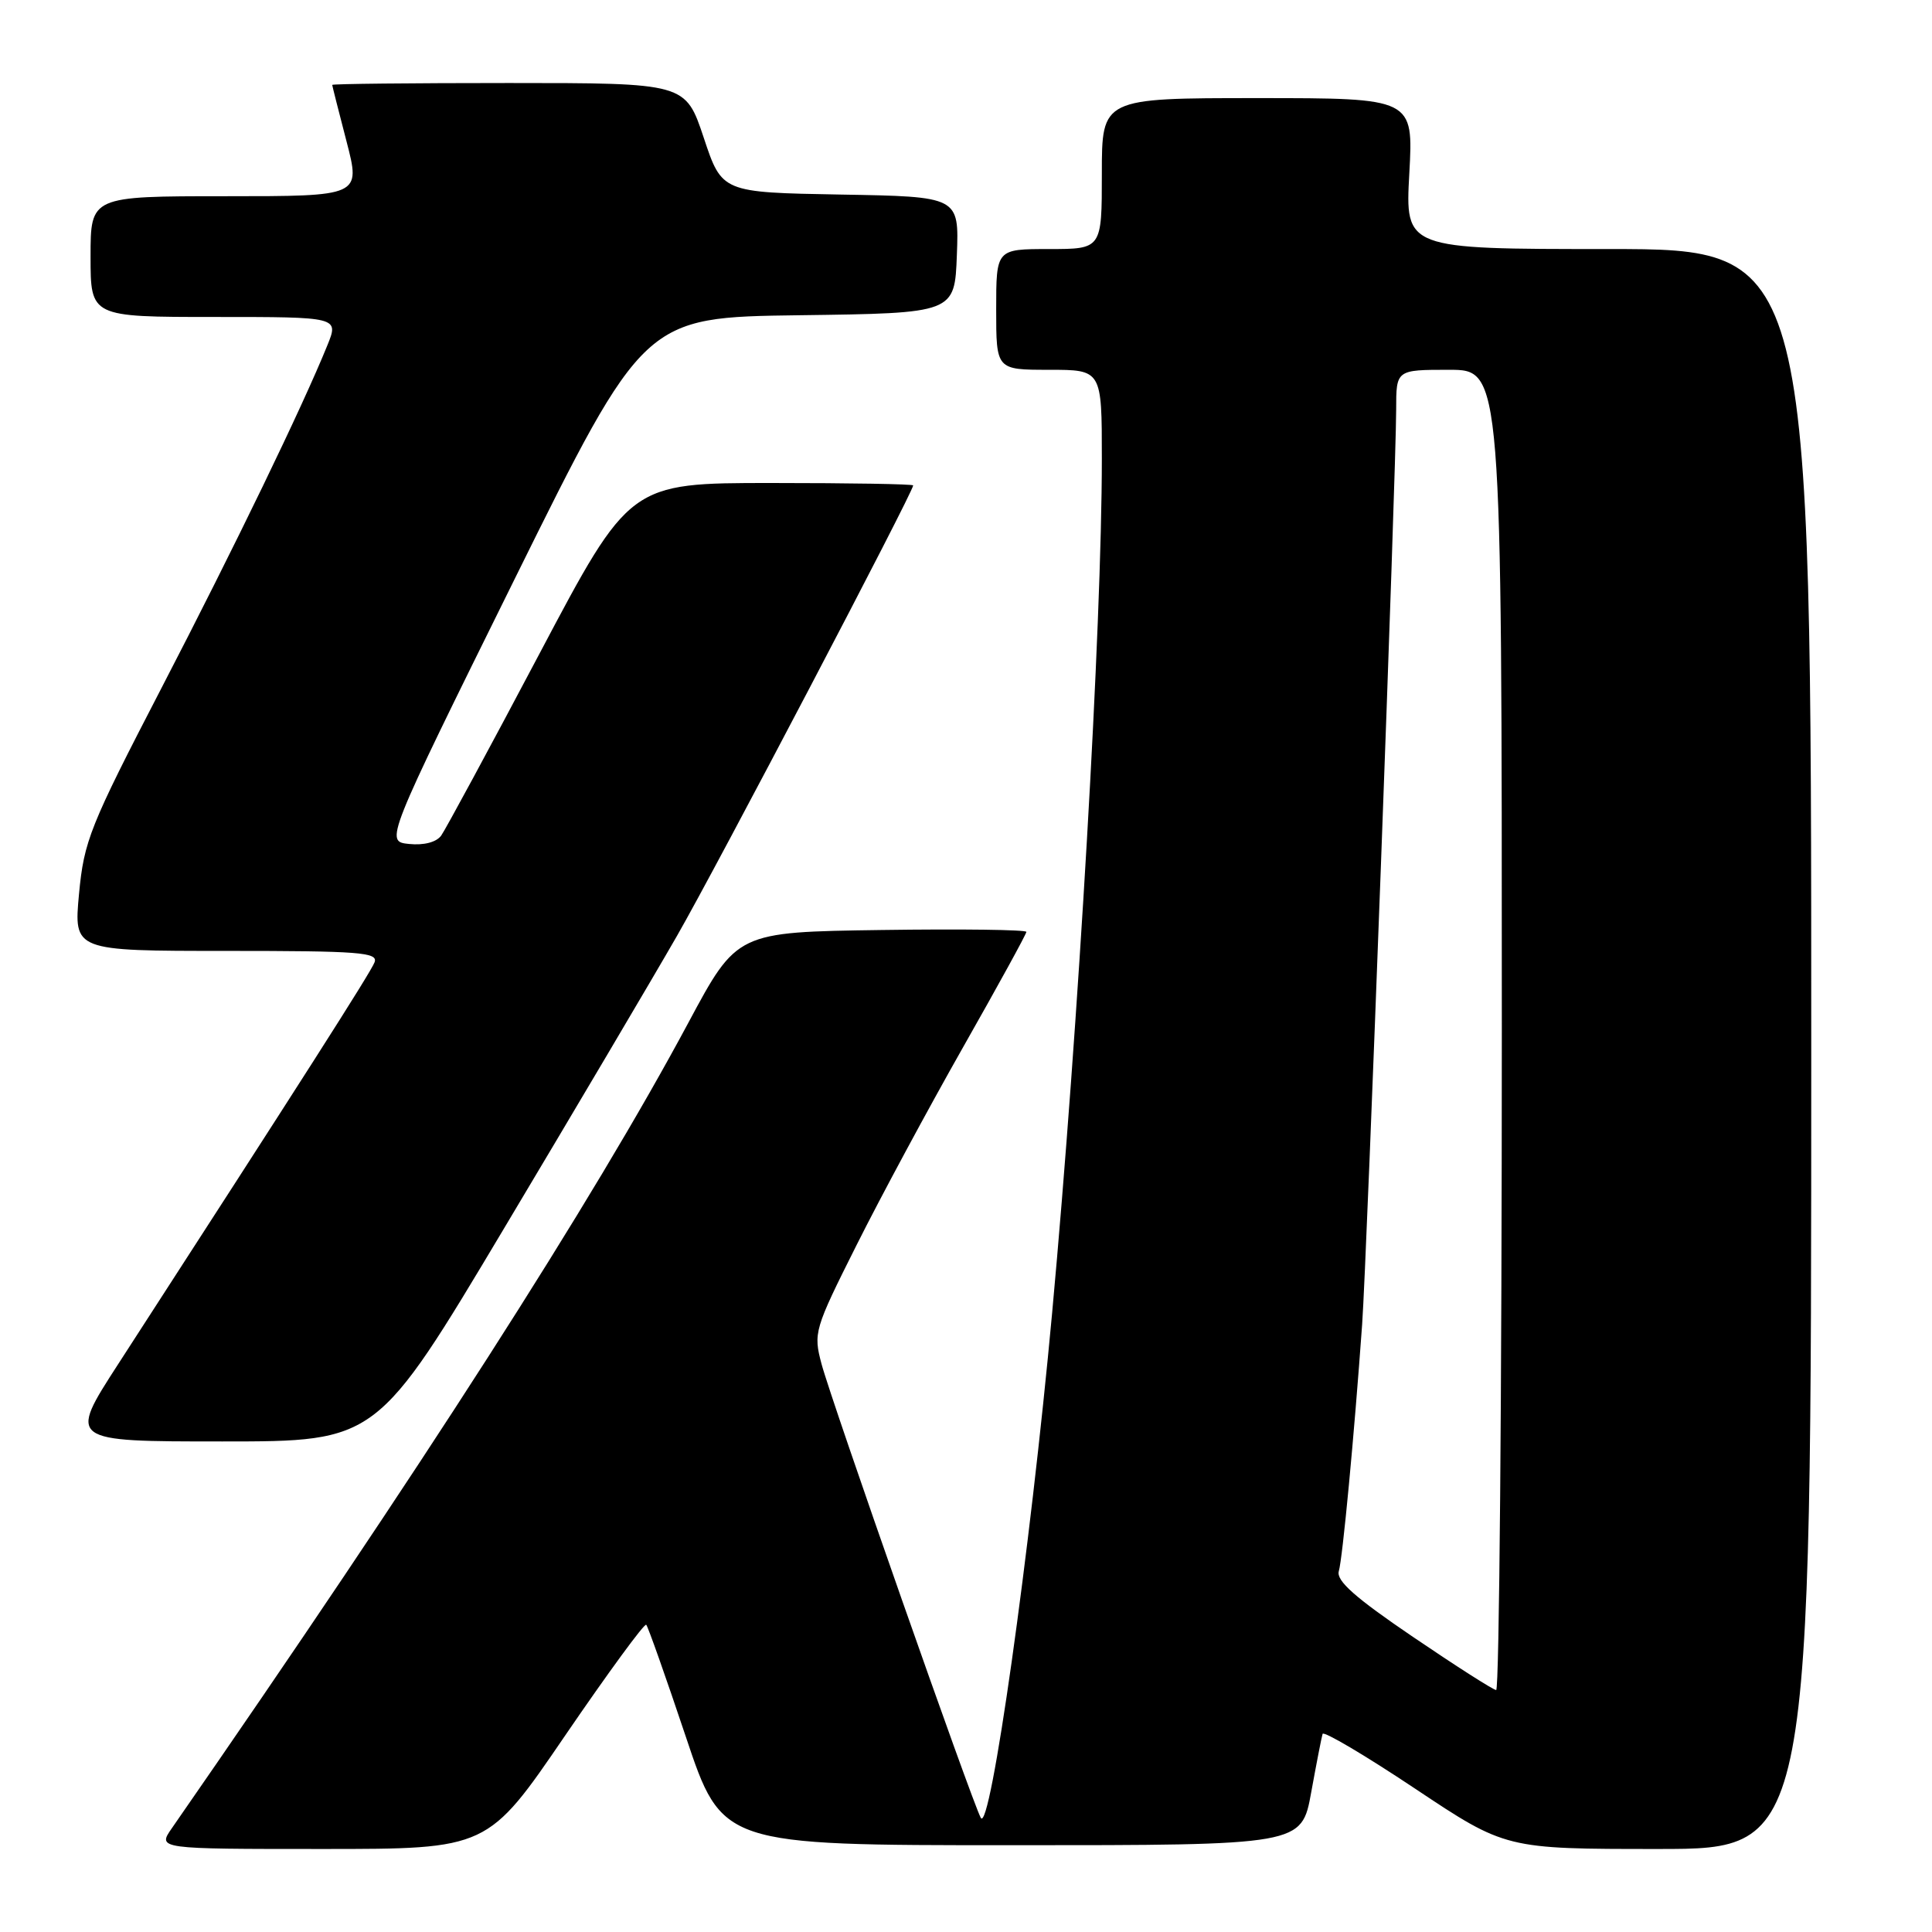 <?xml version="1.0" encoding="UTF-8" standalone="no"?>
<!DOCTYPE svg PUBLIC "-//W3C//DTD SVG 1.1//EN" "http://www.w3.org/Graphics/SVG/1.1/DTD/svg11.dtd" >
<svg xmlns="http://www.w3.org/2000/svg" xmlns:xlink="http://www.w3.org/1999/xlink" version="1.1" viewBox="0 0 256 256">
 <g >
 <path fill="currentColor"
d=" M 74.91 229.93 C 80.57 221.65 85.39 215.06 85.63 215.29 C 85.86 215.53 88.22 222.20 90.87 230.11 C 95.68 244.50 95.68 244.50 134.07 244.50 C 172.47 244.50 172.47 244.50 173.74 237.50 C 174.44 233.65 175.12 230.16 175.25 229.75 C 175.39 229.34 180.90 232.60 187.50 237.00 C 199.50 245.00 199.50 245.00 219.75 245.00 C 240.00 245.00 240.00 245.00 240.00 139.00 C 240.00 33.00 240.00 33.00 213.09 33.00 C 186.19 33.00 186.19 33.00 186.74 23.00 C 187.29 13.00 187.29 13.00 166.65 13.00 C 146.00 13.00 146.00 13.00 146.00 23.00 C 146.00 33.00 146.00 33.00 139.00 33.00 C 132.00 33.00 132.00 33.00 132.00 41.00 C 132.00 49.00 132.00 49.00 139.00 49.00 C 146.00 49.00 146.00 49.00 146.00 60.75 C 146.00 82.86 142.91 135.90 139.41 174.00 C 136.51 205.57 131.20 243.13 129.96 240.87 C 128.82 238.82 110.16 185.64 108.86 180.74 C 107.76 176.62 107.89 176.16 113.49 165.00 C 116.65 158.68 123.02 146.86 127.62 138.75 C 132.23 130.63 136.00 123.76 136.00 123.48 C 136.00 123.19 127.37 123.08 116.83 123.23 C 97.65 123.50 97.65 123.50 91.22 135.50 C 78.56 159.13 55.83 194.58 22.77 242.25 C 20.86 245.00 20.86 245.00 42.75 245.00 C 64.63 245.00 64.63 245.00 74.91 229.93 Z  M 66.80 162.75 C 76.08 147.21 86.39 129.78 89.71 124.00 C 94.95 114.88 121.00 65.20 121.00 64.32 C 121.00 64.14 112.55 64.00 102.22 64.00 C 83.44 64.00 83.44 64.00 71.47 86.64 C 64.89 99.09 59.03 109.92 58.46 110.72 C 57.82 111.60 56.17 112.03 54.20 111.83 C 51.00 111.50 51.00 111.50 68.17 76.77 C 85.35 42.04 85.35 42.04 105.93 41.77 C 126.50 41.50 126.50 41.50 126.79 33.78 C 127.08 26.05 127.08 26.05 111.37 25.78 C 95.66 25.50 95.66 25.50 93.25 18.25 C 90.83 11.00 90.83 11.00 67.42 11.00 C 54.54 11.00 44.01 11.11 44.02 11.25 C 44.03 11.39 44.88 14.76 45.92 18.75 C 47.80 26.00 47.80 26.00 29.90 26.00 C 12.00 26.00 12.00 26.00 12.00 34.00 C 12.00 42.00 12.00 42.00 28.45 42.00 C 44.90 42.00 44.90 42.00 43.38 45.75 C 40.10 53.85 31.12 72.41 21.38 91.20 C 11.89 109.52 11.13 111.42 10.47 118.45 C 9.77 126.00 9.77 126.00 29.99 126.00 C 47.63 126.00 50.14 126.19 49.63 127.51 C 49.13 128.84 39.96 143.19 15.66 180.75 C 9.03 191.00 9.03 191.00 29.48 191.00 C 49.94 191.00 49.94 191.00 66.80 162.75 Z  M 187.20 216.88 C 179.54 211.68 177.03 209.45 177.40 208.19 C 177.90 206.49 179.43 190.31 180.49 175.50 C 181.12 166.68 184.99 62.63 185.00 54.25 C 185.00 49.00 185.00 49.00 192.00 49.00 C 199.00 49.00 199.00 49.00 199.00 136.50 C 199.00 184.62 198.66 223.97 198.25 223.94 C 197.84 223.91 192.87 220.73 187.20 216.88 Z "/>
</g>
</svg>
